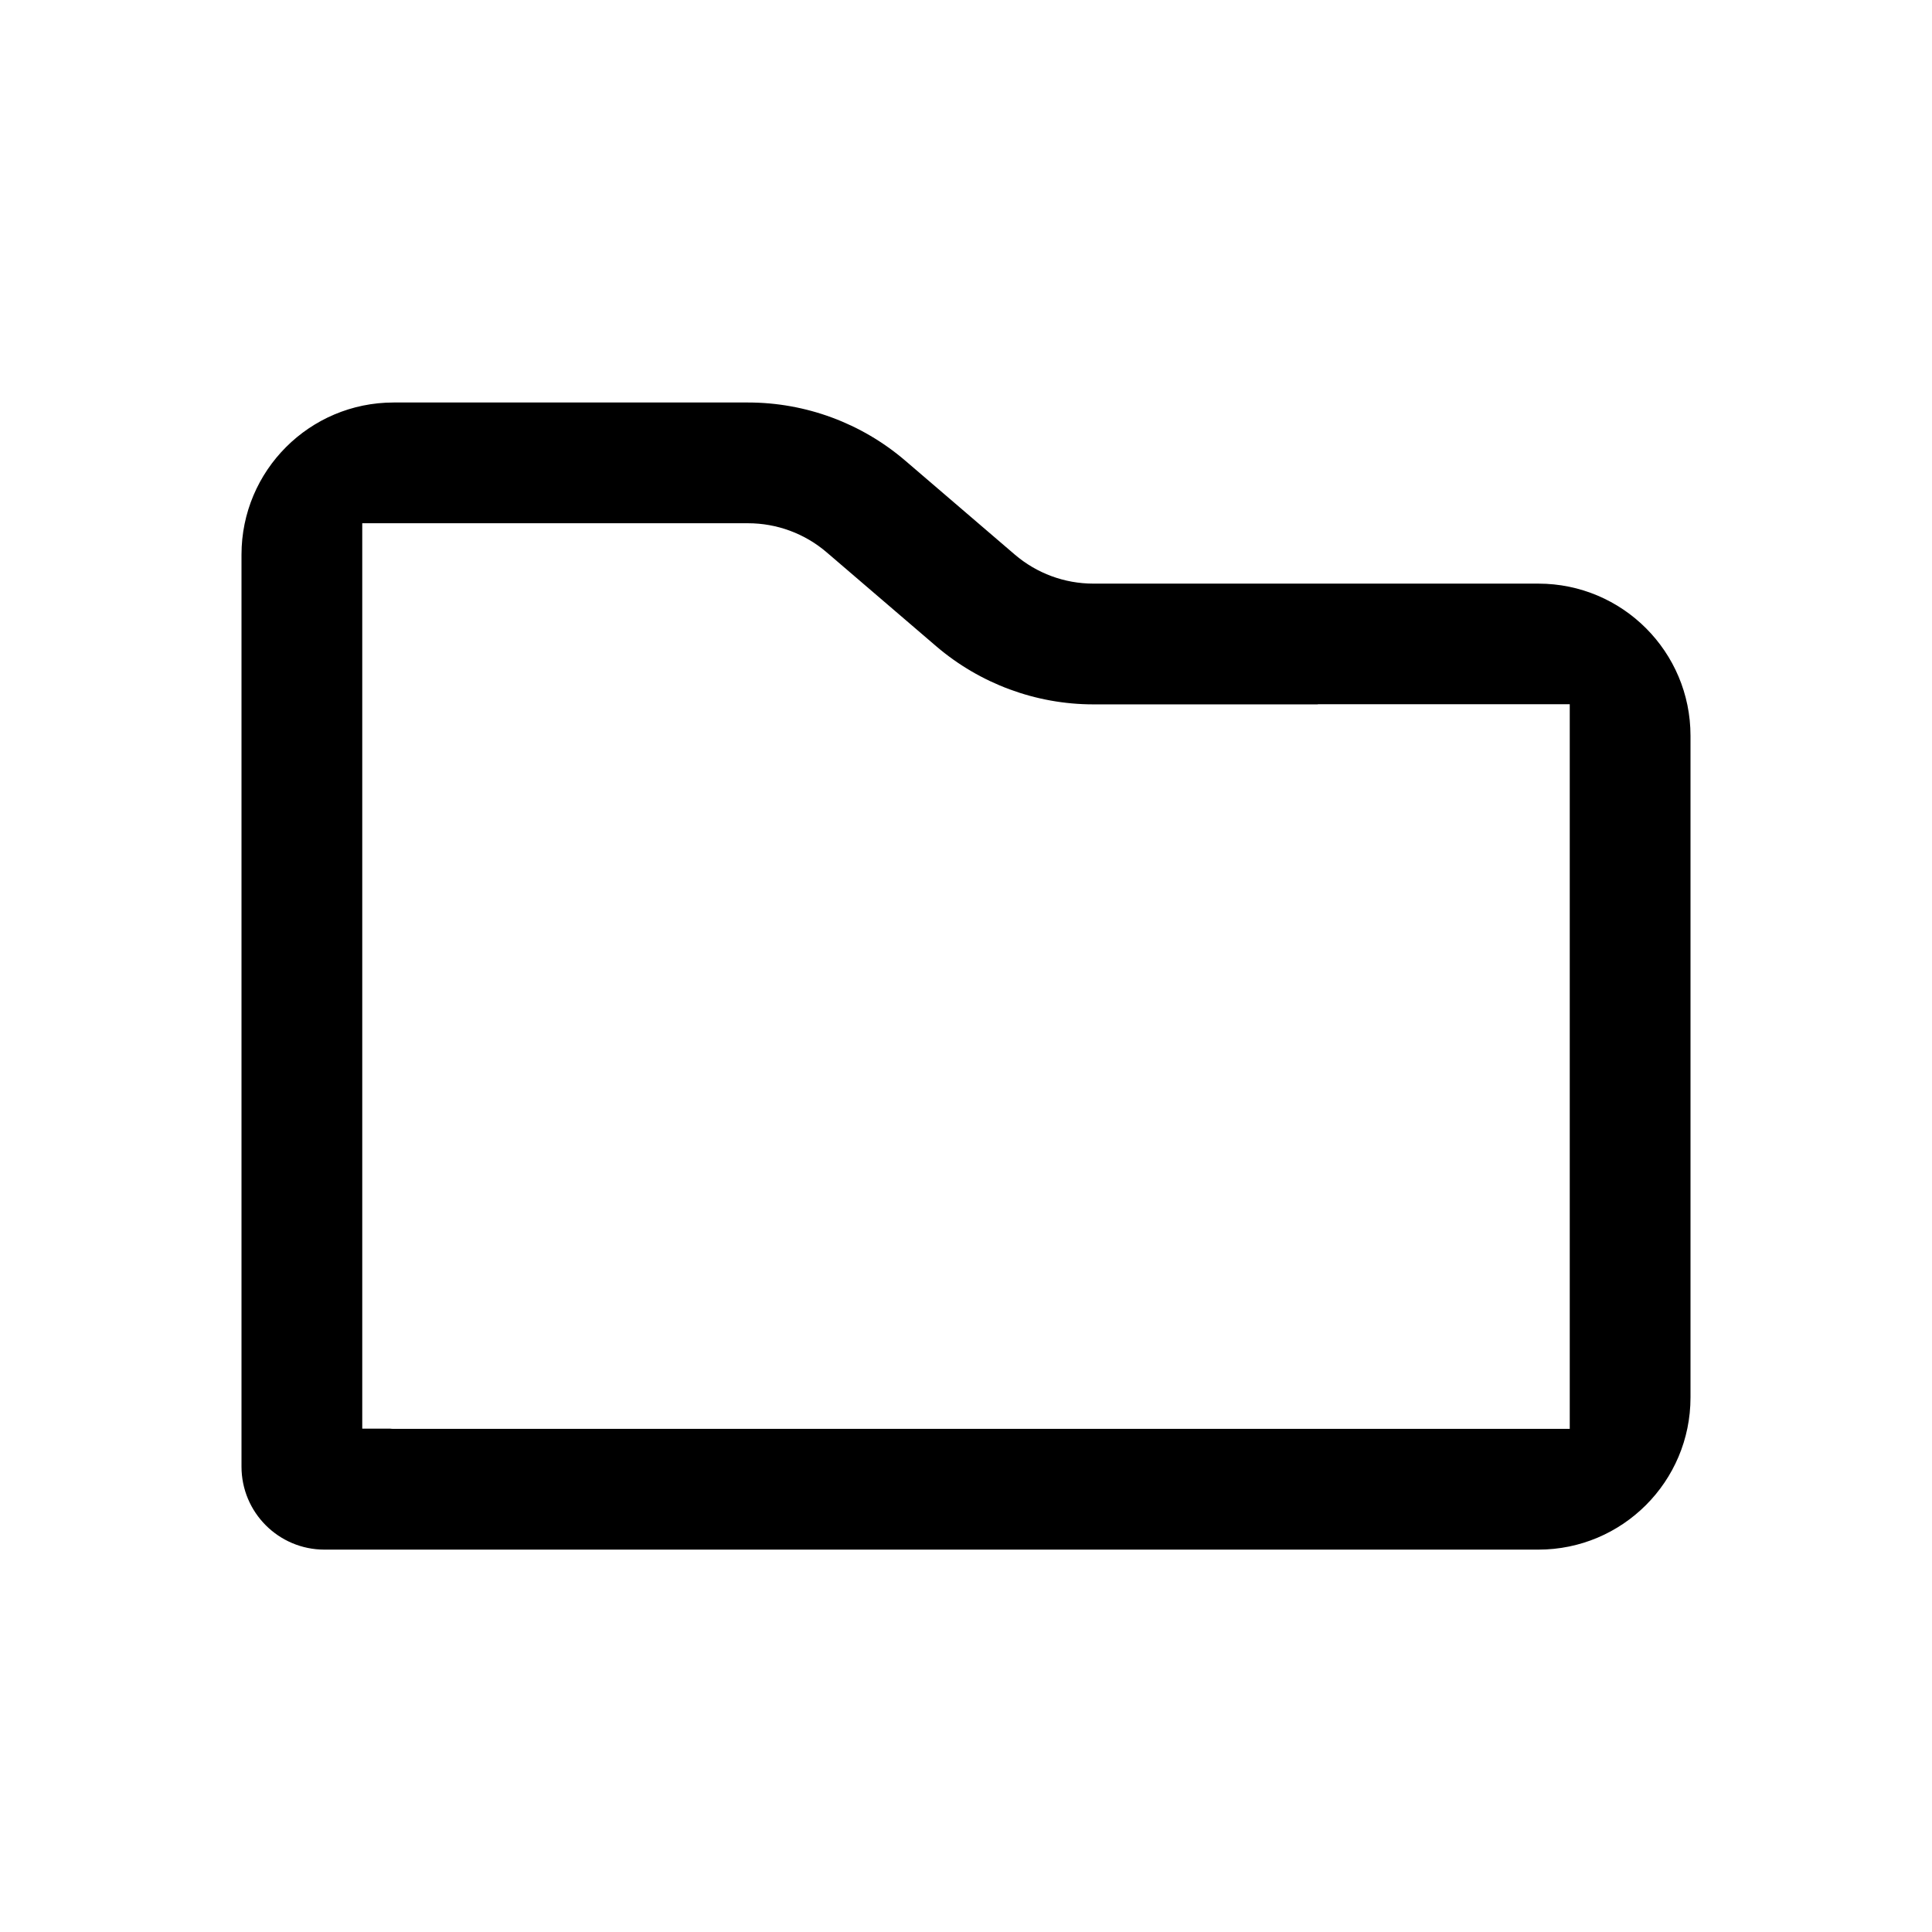 <svg width="24" height="24" viewBox="0 0 24 24" fill="currentColor" xmlns="http://www.w3.org/2000/svg">
<path d="M19.11 7.25H13.582C13.224 7.25 12.878 7.122 12.606 6.889L11.245 5.722C10.701 5.256 10.008 5 9.293 5H4.89C3.846 5 3 5.846 3 6.89V18.219C3 18.788 3.461 19.25 4.031 19.25H19.11C20.154 19.25 21 18.404 21 17.36V9.14C21 8.096 20.154 7.25 19.11 7.25ZM19.5 17.75H4.89C4.874 17.75 4.859 17.749 4.844 17.747H4.5V6.5H9.293C9.651 6.5 9.997 6.628 10.269 6.861L11.63 8.028C12.174 8.493 12.867 8.75 13.582 8.75H16.37V8.748H19.5V17.75Z" fill="currentColor"/>
</svg>
